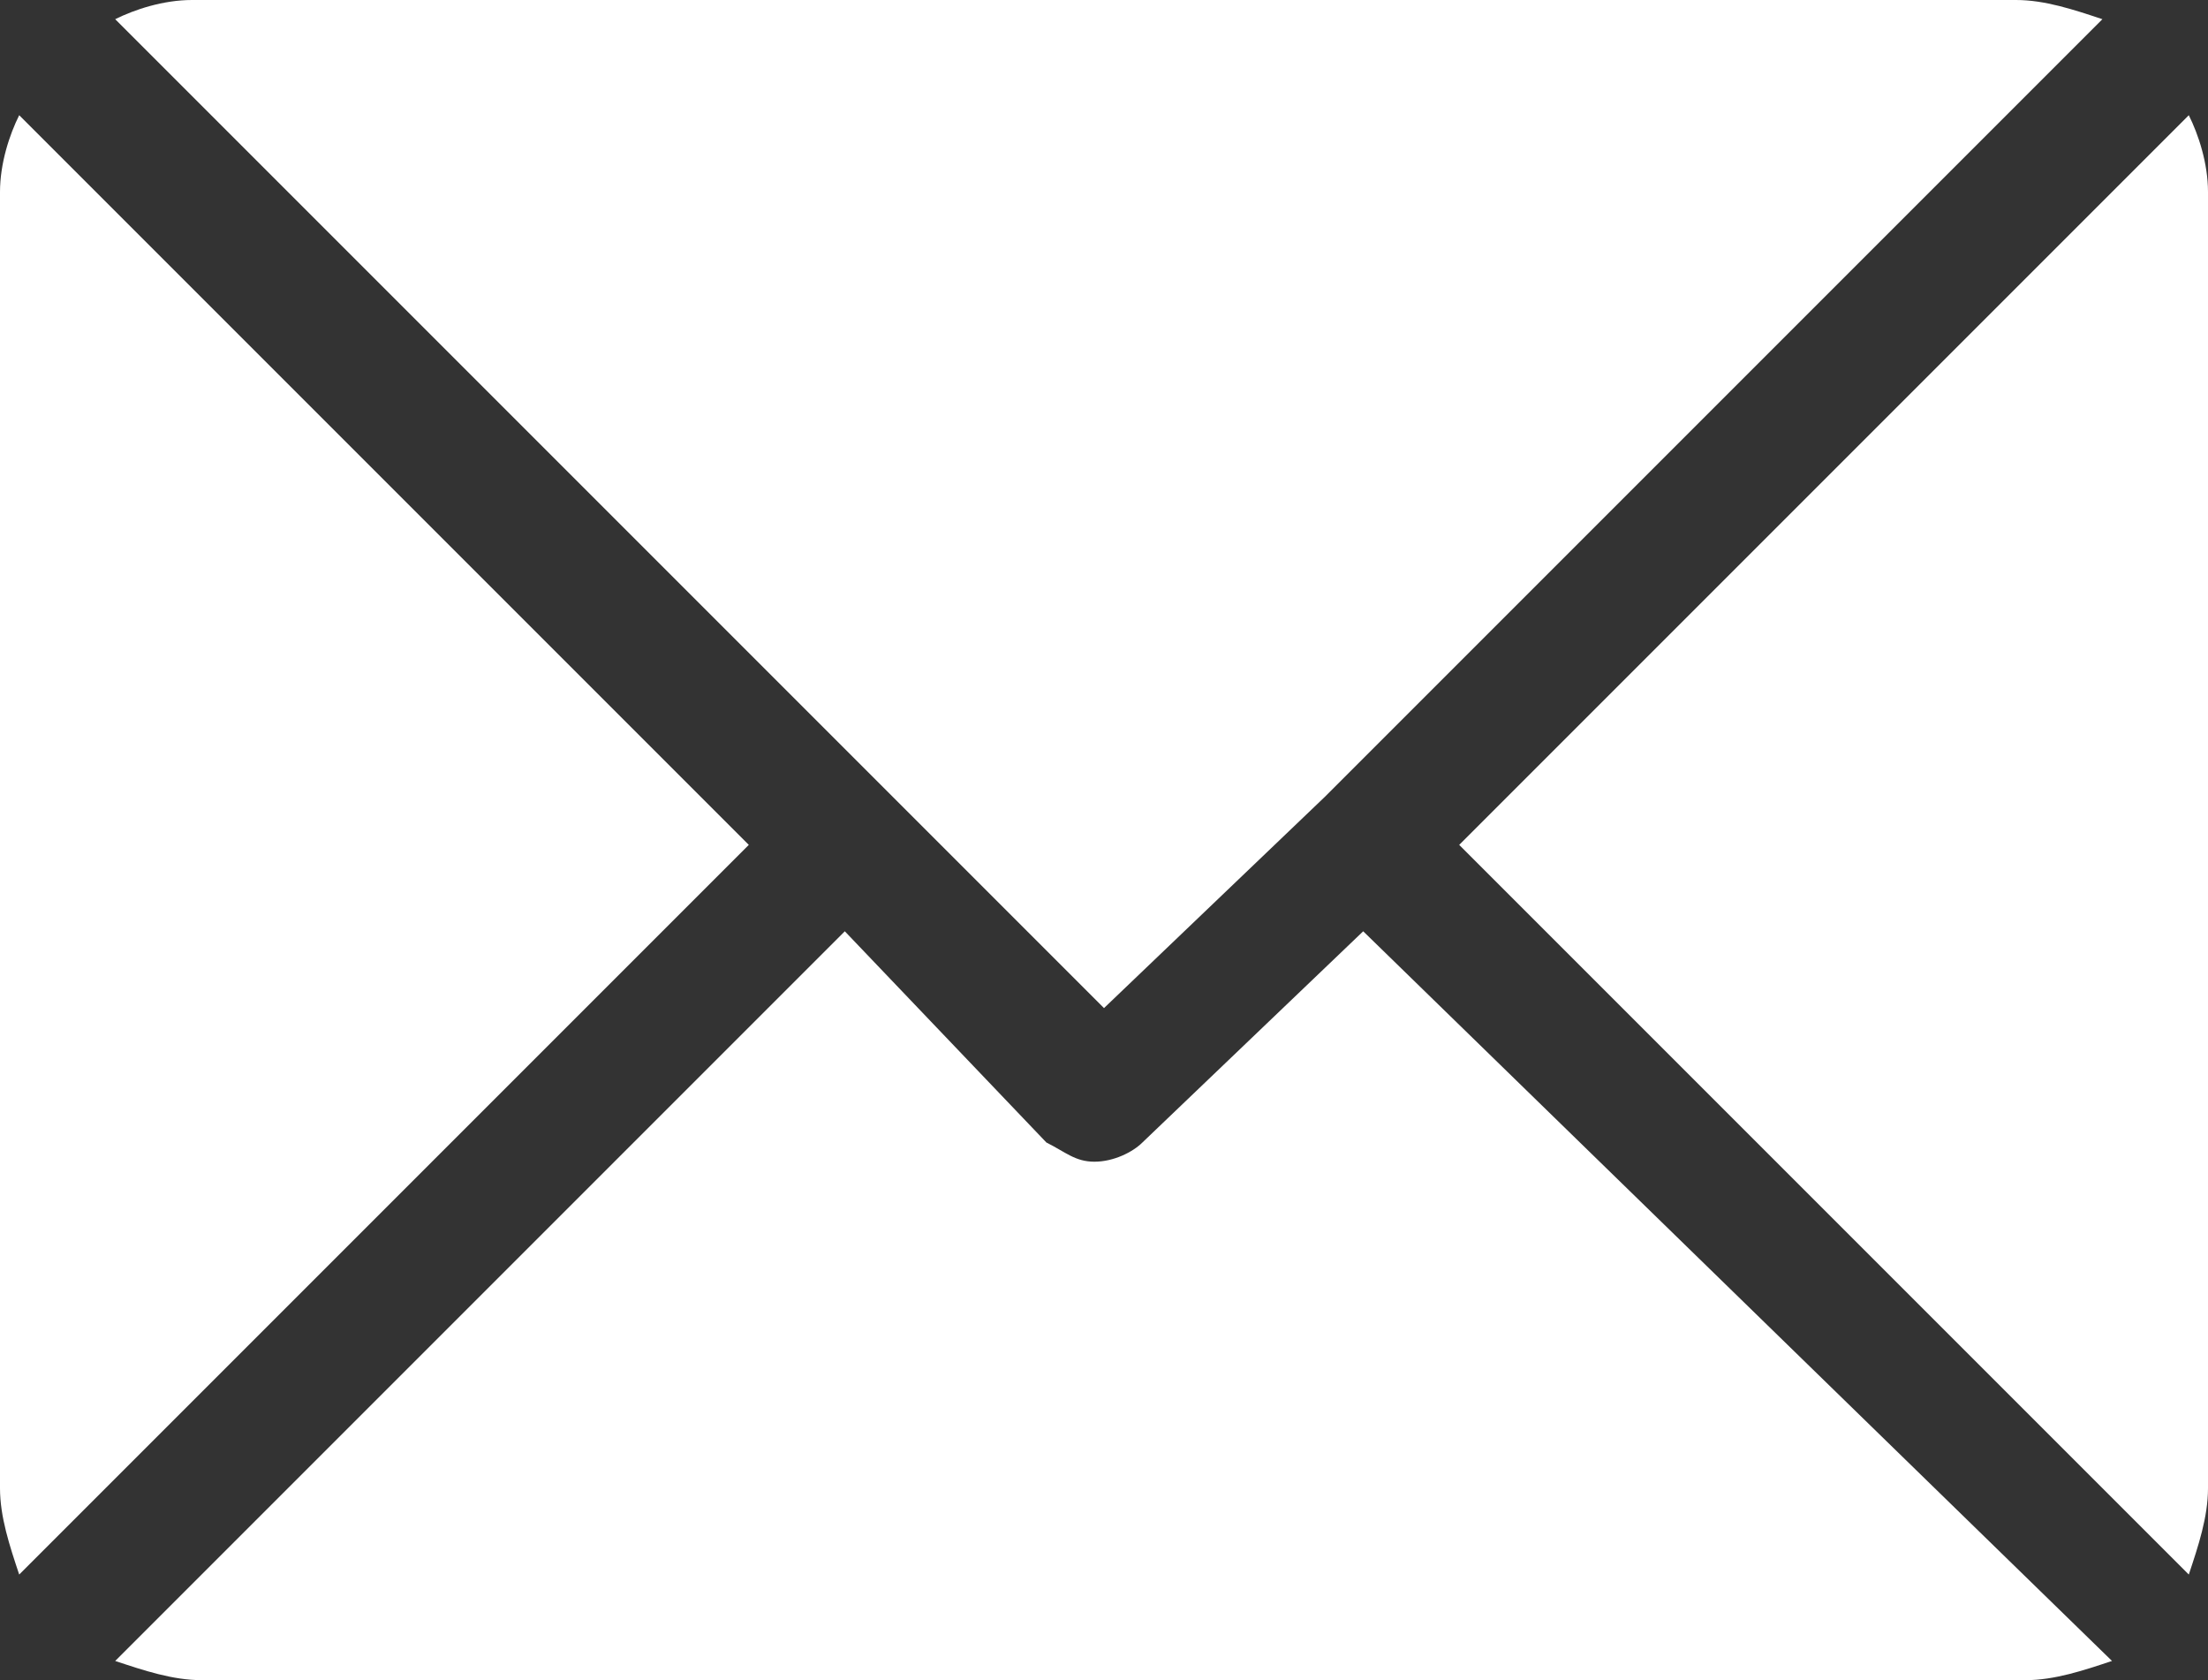 <svg version="1.1" id="Layer_1" xmlns="http://www.w3.org/2000/svg" x="0" y="0" viewBox="0 0 23 17.5" xml:space="preserve"><rect x="0" y="0" width="23" height="17.5" fill="#333333" stroke="none"/><style/><path d="M21 0H2c-.3 0-.6.1-.8.2l10.3 10.3 2.3-2.2L21.9.2c-.3-.1-.6-.2-.9-.2zm1.8 1.2l-7.6 7.6 7.6 7.6c.1-.3.2-.6.2-.9V2c0-.3-.1-.6-.2-.8zM.2 1.2c-.1.2-.2.5-.2.8v13.5c0 .3.1.6.2.9l7.6-7.6L.2 1.2zm14 8.5l-2.3 2.2c-.1.1-.3.2-.5.2s-.3-.1-.5-.2L8.8 9.7l-7.6 7.6c.3.1.6.2.9.2h19c.3 0 .6-.1.9-.2l-7.8-7.6z" fill="#fff"/></svg>